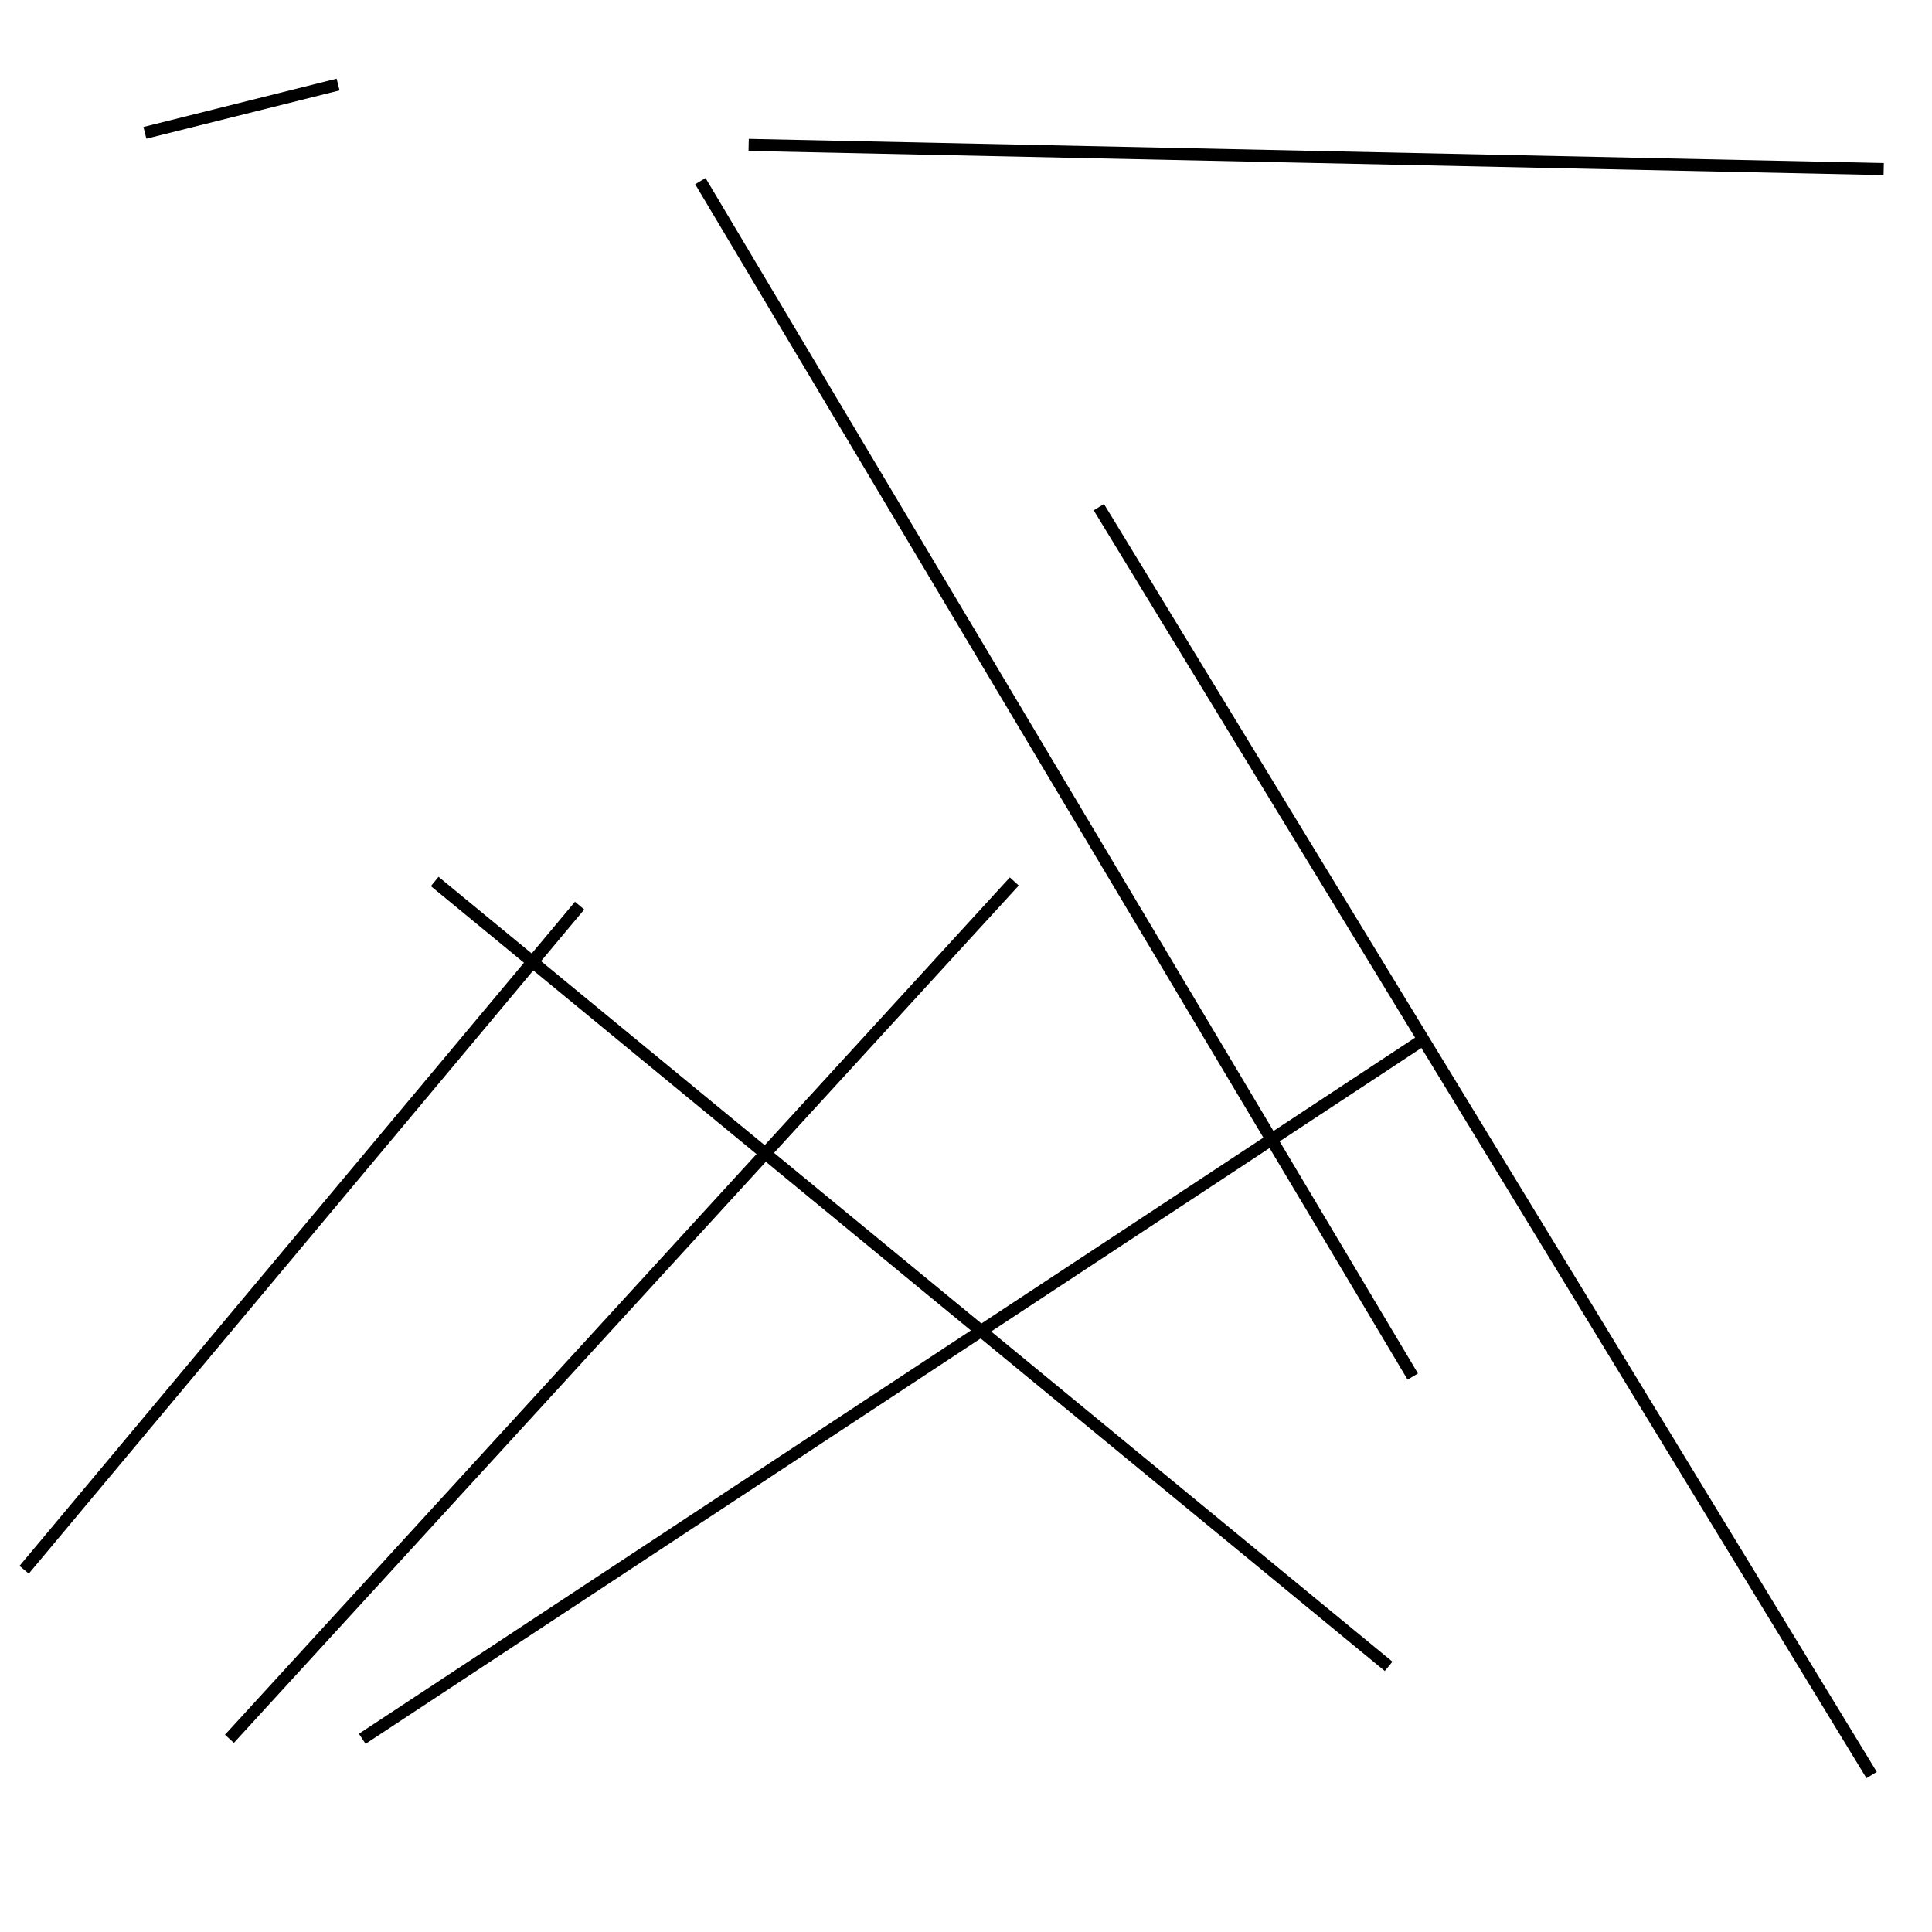 <?xml version="1.0" encoding="utf-8" ?>
<svg baseProfile="full" height="160" version="1.1" width="160" xmlns="http://www.w3.org/2000/svg" xmlns:ev="http://www.w3.org/2001/xml-events" xmlns:xlink="http://www.w3.org/1999/xlink"><defs /><line stroke="black" stroke-width="1" x1="155" x2="91" y1="147" y2="42" /><line stroke="black" stroke-width="1" x1="28" x2="12" y1="7" y2="11" /><line stroke="black" stroke-width="1" x1="156" x2="62" y1="14" y2="12" /><line stroke="black" stroke-width="1" x1="84" x2="19" y1="73" y2="144" /><line stroke="black" stroke-width="1" x1="118" x2="30" y1="86" y2="144" /><line stroke="black" stroke-width="1" x1="58" x2="117" y1="15" y2="114" /><line stroke="black" stroke-width="1" x1="48" x2="2" y1="75" y2="130" /><line stroke="black" stroke-width="1" x1="36" x2="115" y1="73" y2="138" /></svg>